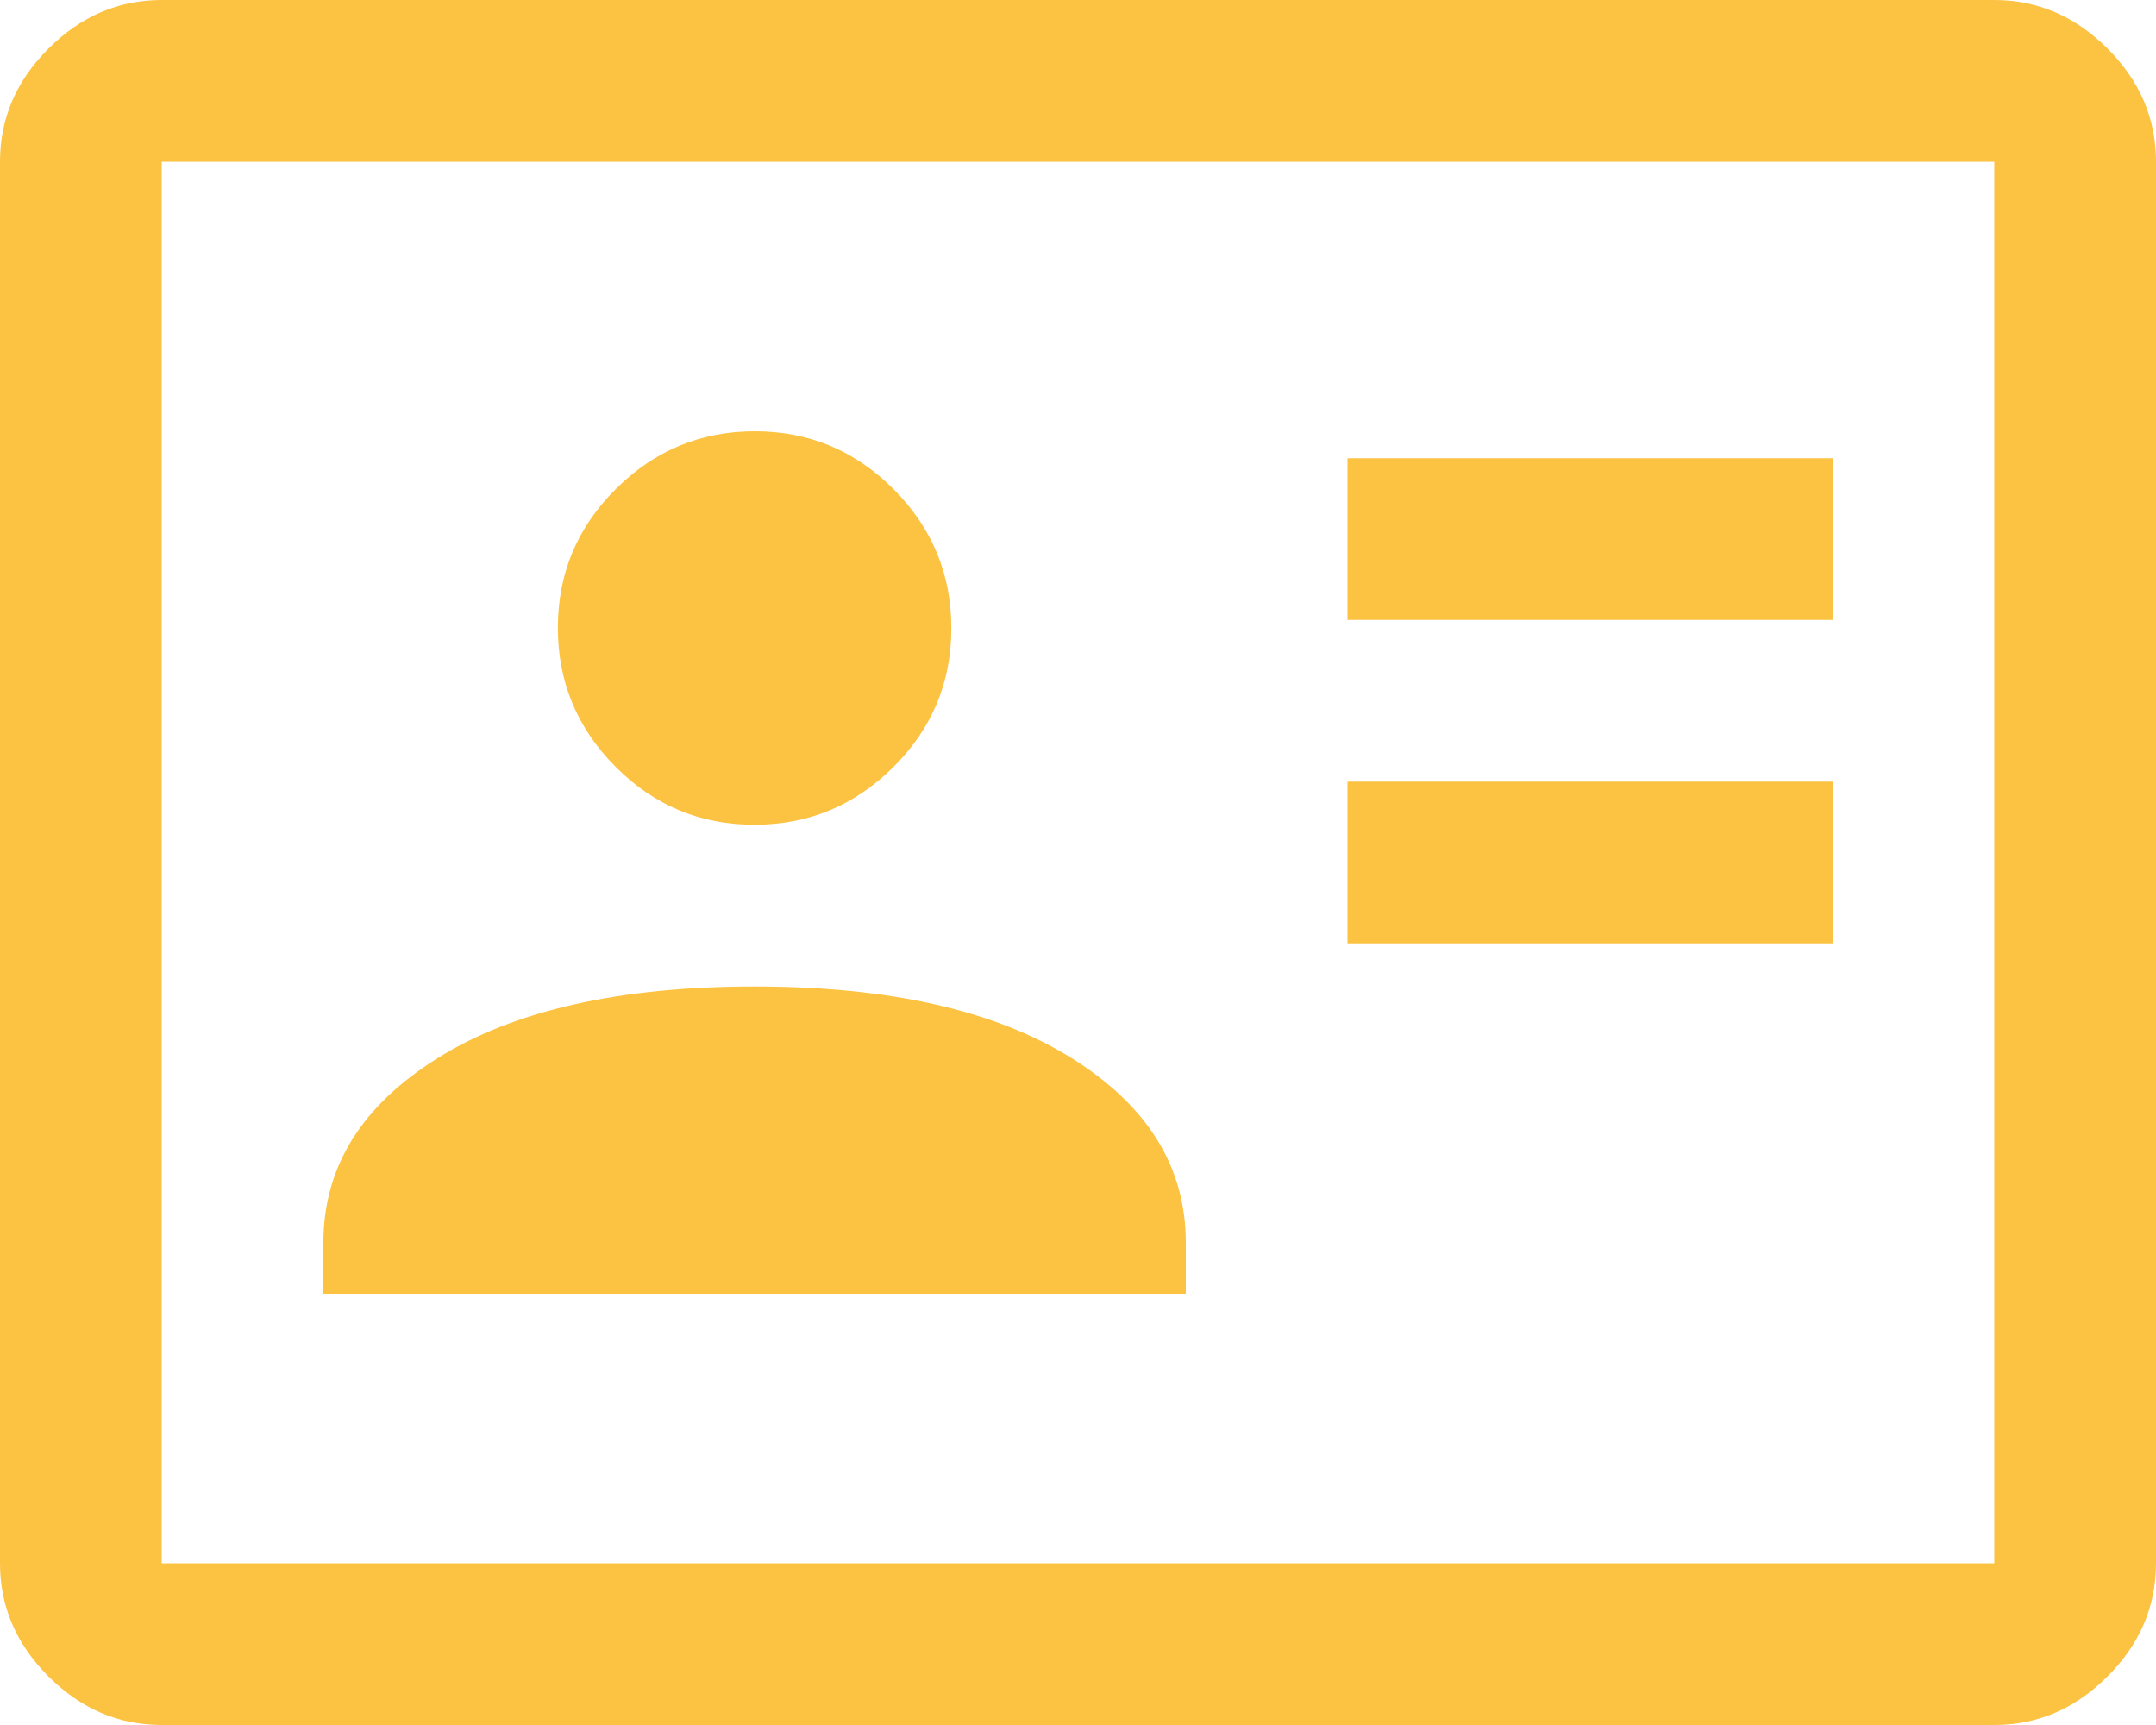 <svg width="40" height="32" viewBox="0 0 40 32" fill="none" xmlns="http://www.w3.org/2000/svg">
<path d="M25 17.5H34V14.5H25V17.5ZM25 11.5H34V8.5H25V11.5ZM6 24H22V23.05C22 21.65 21.292 20.508 19.875 19.625C18.458 18.742 16.5 18.3 14 18.3C11.5 18.3 9.542 18.742 8.125 19.625C6.708 20.508 6 21.65 6 23.05V24ZM13.996 15.3C14.999 15.3 15.858 14.943 16.575 14.229C17.292 13.515 17.65 12.657 17.65 11.654C17.65 10.651 17.293 9.792 16.579 9.075C15.865 8.358 15.007 8 14.004 8C13.001 8 12.142 8.357 11.425 9.071C10.708 9.785 10.35 10.643 10.35 11.646C10.35 12.649 10.707 13.508 11.421 14.225C12.135 14.942 12.993 15.3 13.996 15.3ZM3 32C2.2 32 1.5 31.7 0.9 31.1C0.3 30.5 0 29.8 0 29V3C0 2.2 0.3 1.5 0.9 0.9C1.5 0.3 2.2 0 3 0H37C37.8 0 38.5 0.3 39.1 0.9C39.7 1.5 40 2.2 40 3V29C40 29.8 39.7 30.5 39.1 31.1C38.5 31.7 37.8 32 37 32H3ZM3 29H37V3H3V29Z" fill="#FCC241"/>
</svg>
